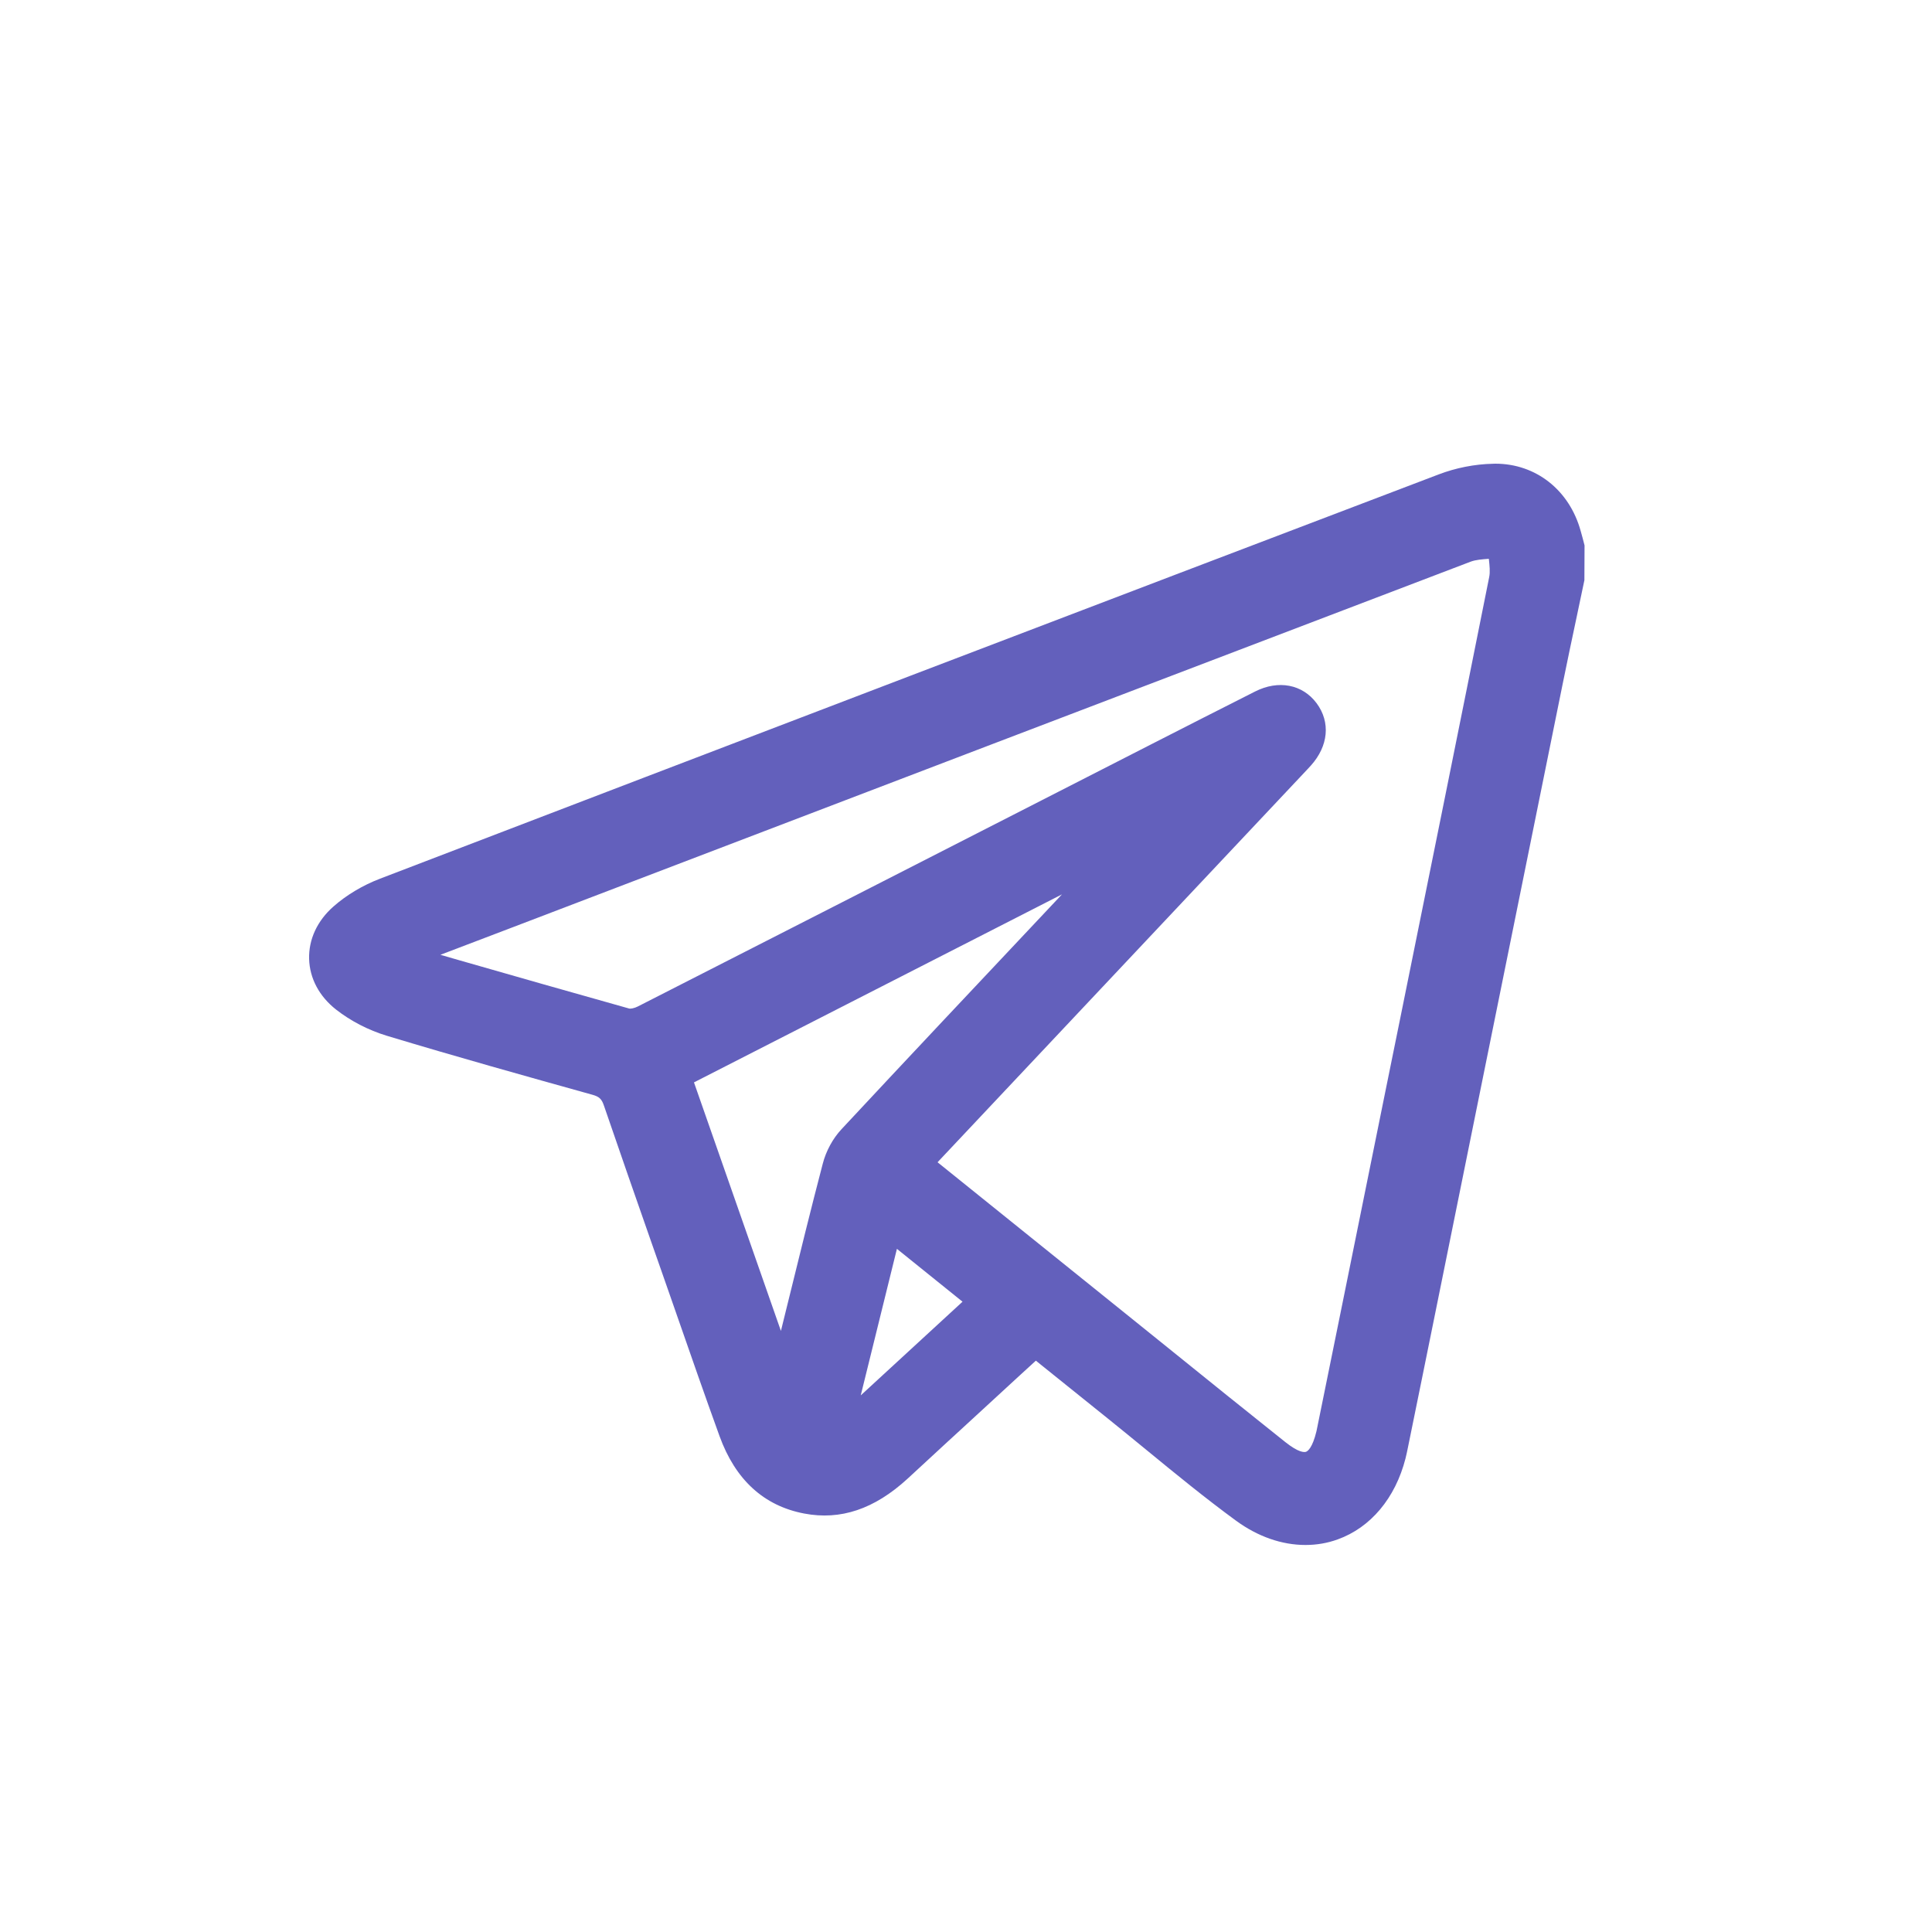 <svg width="25" height="25" viewBox="0 0 25 25" fill="none" xmlns="http://www.w3.org/2000/svg">
<path d="M20.48 6.965C20.471 6.934 20.462 6.903 20.454 6.871C20.308 6.342 19.875 6 19.349 6C19.339 6 19.329 6 19.319 6.001C19.082 6.006 18.839 6.054 18.616 6.139C14.1 7.857 9.491 9.617 4.918 11.37C4.695 11.455 4.481 11.583 4.314 11.731C4.105 11.915 3.993 12.156 4 12.409C4.007 12.66 4.131 12.893 4.349 13.064C4.535 13.21 4.768 13.331 5.003 13.402C5.892 13.671 6.808 13.927 7.669 14.167C7.754 14.191 7.786 14.221 7.815 14.307C8.019 14.904 8.231 15.509 8.436 16.096L8.554 16.432C8.619 16.618 8.684 16.804 8.749 16.99L8.752 16.999C8.933 17.519 9.12 18.057 9.311 18.584C9.516 19.149 9.885 19.486 10.406 19.585C10.877 19.675 11.314 19.528 11.742 19.136C11.92 18.973 12.097 18.809 12.274 18.645L12.32 18.603C12.423 18.508 12.526 18.414 12.629 18.319C12.816 18.146 13.004 17.974 13.193 17.8L13.404 17.607L13.69 17.837C13.909 18.013 14.125 18.187 14.342 18.361C14.508 18.494 14.674 18.631 14.837 18.764C15.21 19.07 15.597 19.387 15.996 19.679C16.277 19.884 16.587 19.992 16.893 19.992C17.037 19.992 17.177 19.968 17.309 19.92C17.736 19.767 18.056 19.385 18.187 18.873C18.198 18.828 18.209 18.78 18.219 18.728C18.34 18.132 18.462 17.538 18.582 16.942L19.089 14.437C19.465 12.581 19.841 10.725 20.217 8.869C20.278 8.567 20.343 8.261 20.406 7.964L20.42 7.897C20.447 7.768 20.475 7.638 20.502 7.508L20.504 7.058L20.48 6.965ZM17.053 18.432L17.048 18.457C17.044 18.478 17.039 18.499 17.035 18.52C16.983 18.736 16.923 18.777 16.9 18.786C16.877 18.794 16.804 18.797 16.634 18.662C16.149 18.276 15.659 17.881 15.185 17.498L15.174 17.489C14.965 17.32 14.755 17.151 14.546 16.983L12.161 15.063C12.152 15.055 12.142 15.047 12.132 15.04C12.14 15.032 12.147 15.024 12.154 15.016L16.161 10.759L16.914 9.959C16.93 9.942 16.946 9.925 16.962 9.907C17.19 9.654 17.219 9.345 17.037 9.1C16.855 8.855 16.543 8.795 16.241 8.948C15.797 9.171 15.348 9.402 14.913 9.623L13.7 10.243C12.01 11.107 10.094 12.086 8.253 13.024C8.21 13.046 8.158 13.056 8.14 13.05C7.404 12.844 6.657 12.63 5.934 12.423L5.699 12.355L6.647 11.994C10.705 10.444 14.901 8.841 19.03 7.268C19.096 7.243 19.176 7.238 19.263 7.231C19.264 7.231 19.265 7.231 19.265 7.231C19.265 7.233 19.266 7.235 19.266 7.236C19.275 7.321 19.284 7.4 19.27 7.468C18.885 9.395 18.494 11.325 18.116 13.191L17.925 14.131C17.742 15.036 17.559 15.941 17.375 16.847L17.053 18.432ZM13.742 11.573L13.328 12.013C12.569 12.819 11.709 13.732 10.888 14.613C10.777 14.732 10.688 14.895 10.646 15.06C10.492 15.648 10.345 16.248 10.202 16.829L10.196 16.853C10.166 16.976 10.135 17.099 10.105 17.222L8.98 14.006L13.742 11.573ZM12.455 16.844L11.138 18.056L11.606 16.16L12.455 16.844Z" fill="#6360BC"/>
</svg>
